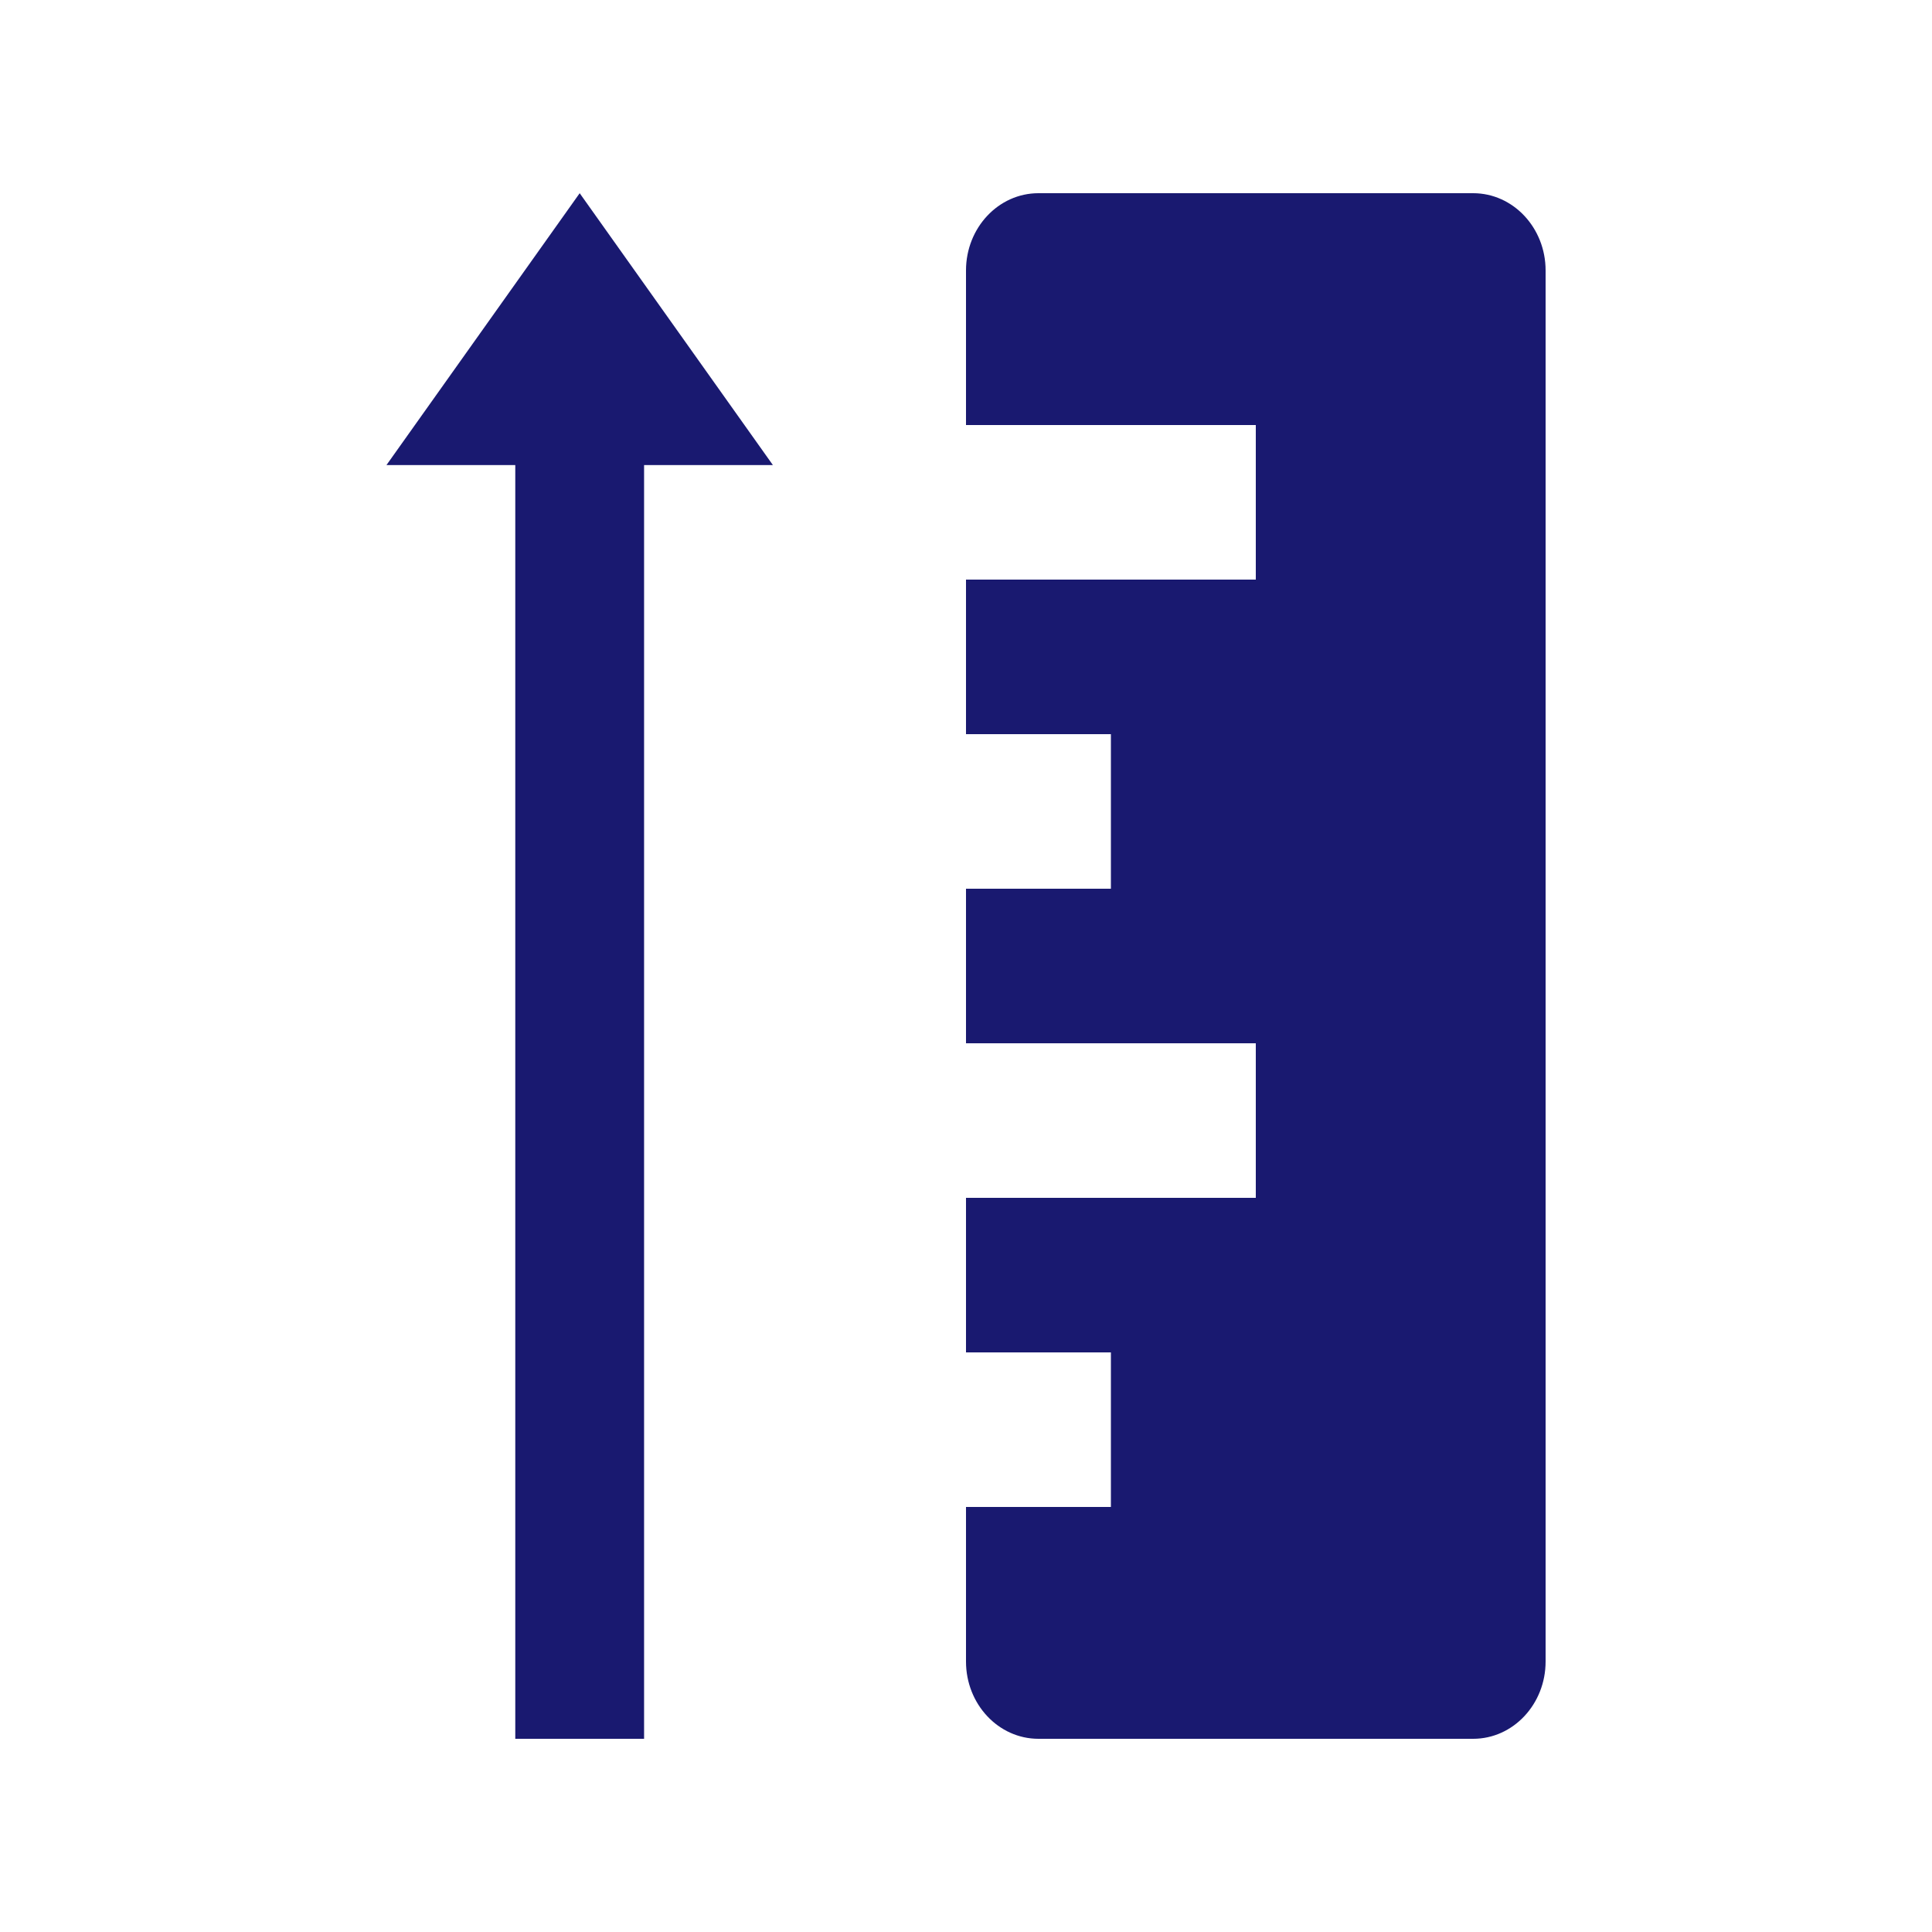 <svg width="24" height="24" viewBox="0 0 24 24" fill="none" xmlns="http://www.w3.org/2000/svg">
<path d="M12 3.36V5.28H15.6V7.2H12V9.12H13.8V11.04H12V12.96H15.6V14.88H12V16.8H13.8V18.72H12V20.64C12 21.17 12.403 21.6 12.9 21.6H18.3C18.797 21.6 19.2 21.17 19.2 20.64V3.36C19.2 2.83 18.797 2.4 18.3 2.4H12.9C12.403 2.4 12 2.83 12 3.36Z" fill="#191970"/>
<path d="M4.801 5.777L7.201 2.4L9.601 5.777H8.001V21.6H6.401V5.777H4.801Z" fill="#191970"/>
</svg>
